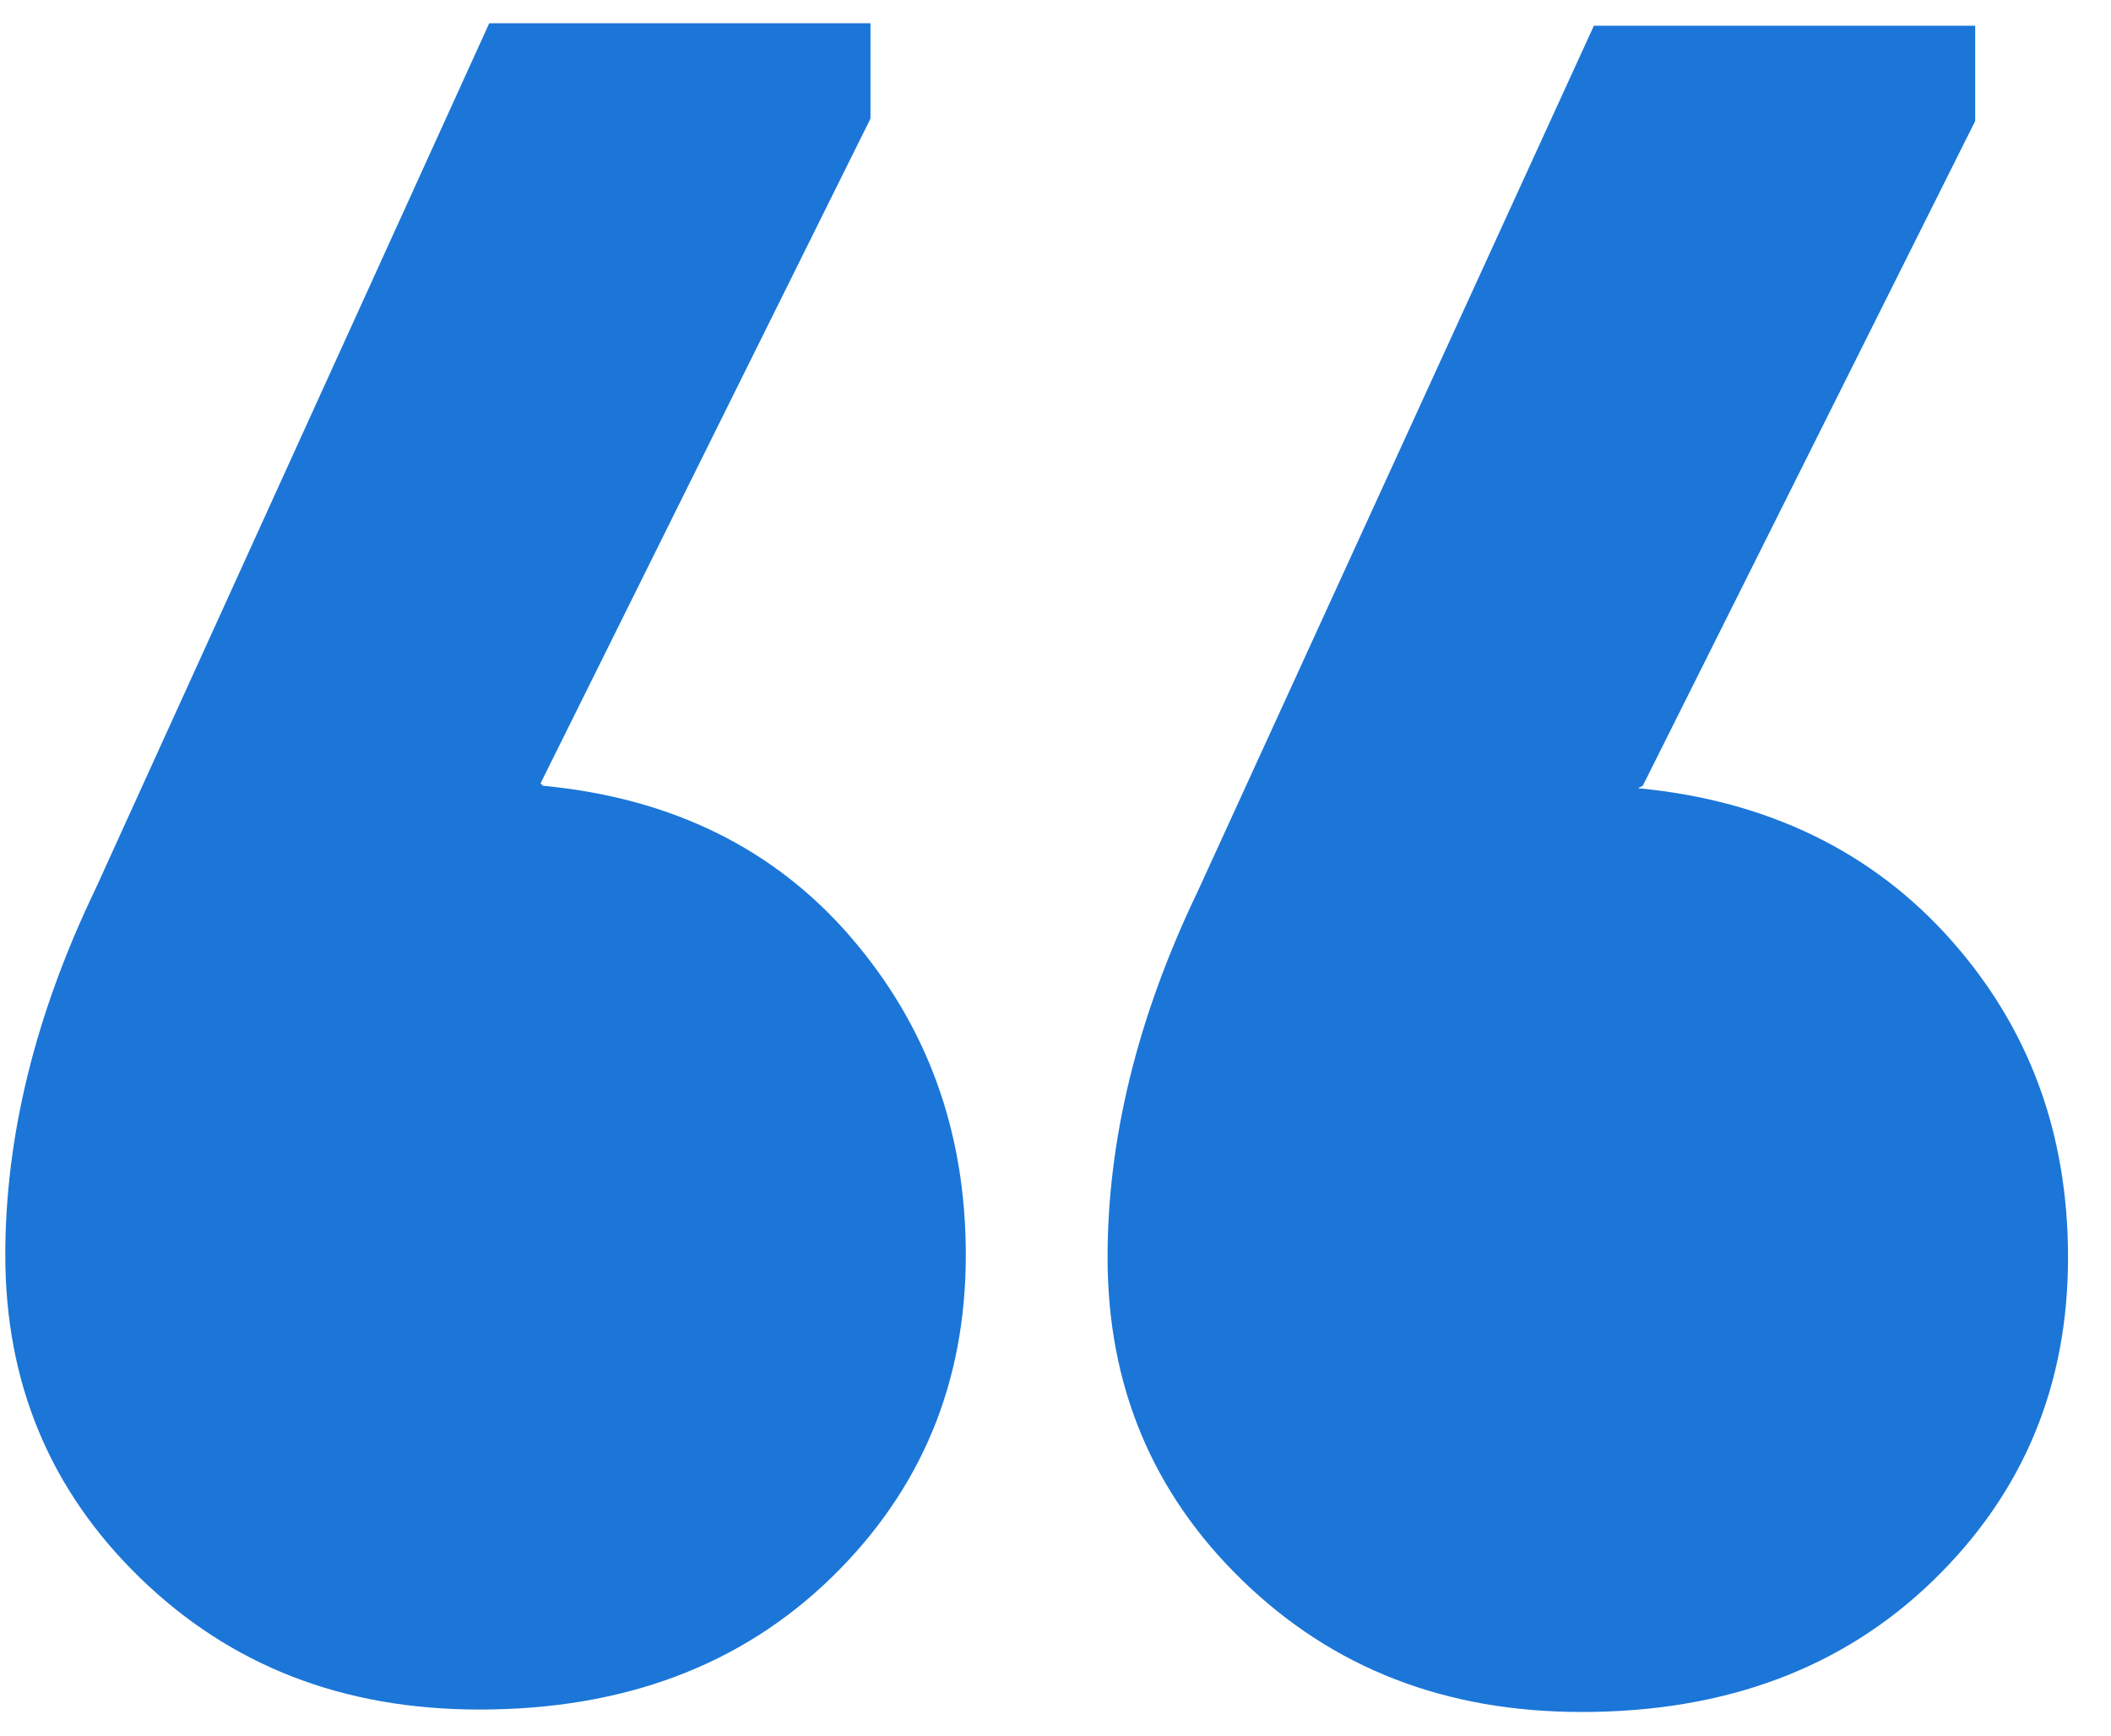<svg width="45" height="37" viewBox="0 0 45 37" fill="none" xmlns="http://www.w3.org/2000/svg">
<path d="M11.523 16.699L18.556 2.528V0.496H10.429L2.041 18.939C0.738 21.648 0.113 24.253 0.113 26.754C0.113 29.463 1.051 31.755 2.979 33.631C4.906 35.506 7.303 36.444 10.22 36.444C13.294 36.444 15.795 35.506 17.723 33.631C19.65 31.755 20.588 29.463 20.588 26.754C20.588 24.097 19.754 21.856 18.139 19.981C16.524 18.105 14.336 17.011 11.575 16.751L11.523 16.699ZM35.019 16.751L42.105 2.58V0.548H33.977L25.537 18.991C24.235 21.7 23.61 24.305 23.61 26.806C23.61 29.515 24.547 31.807 26.475 33.683C28.403 35.558 30.799 36.496 33.717 36.496C36.791 36.496 39.291 35.558 41.219 33.683C43.147 31.807 44.084 29.515 44.084 26.806C44.084 24.149 43.251 21.909 41.584 20.033C39.916 18.157 37.676 17.063 34.915 16.803L35.019 16.751Z" fill="#1B76D8"/>
</svg>
